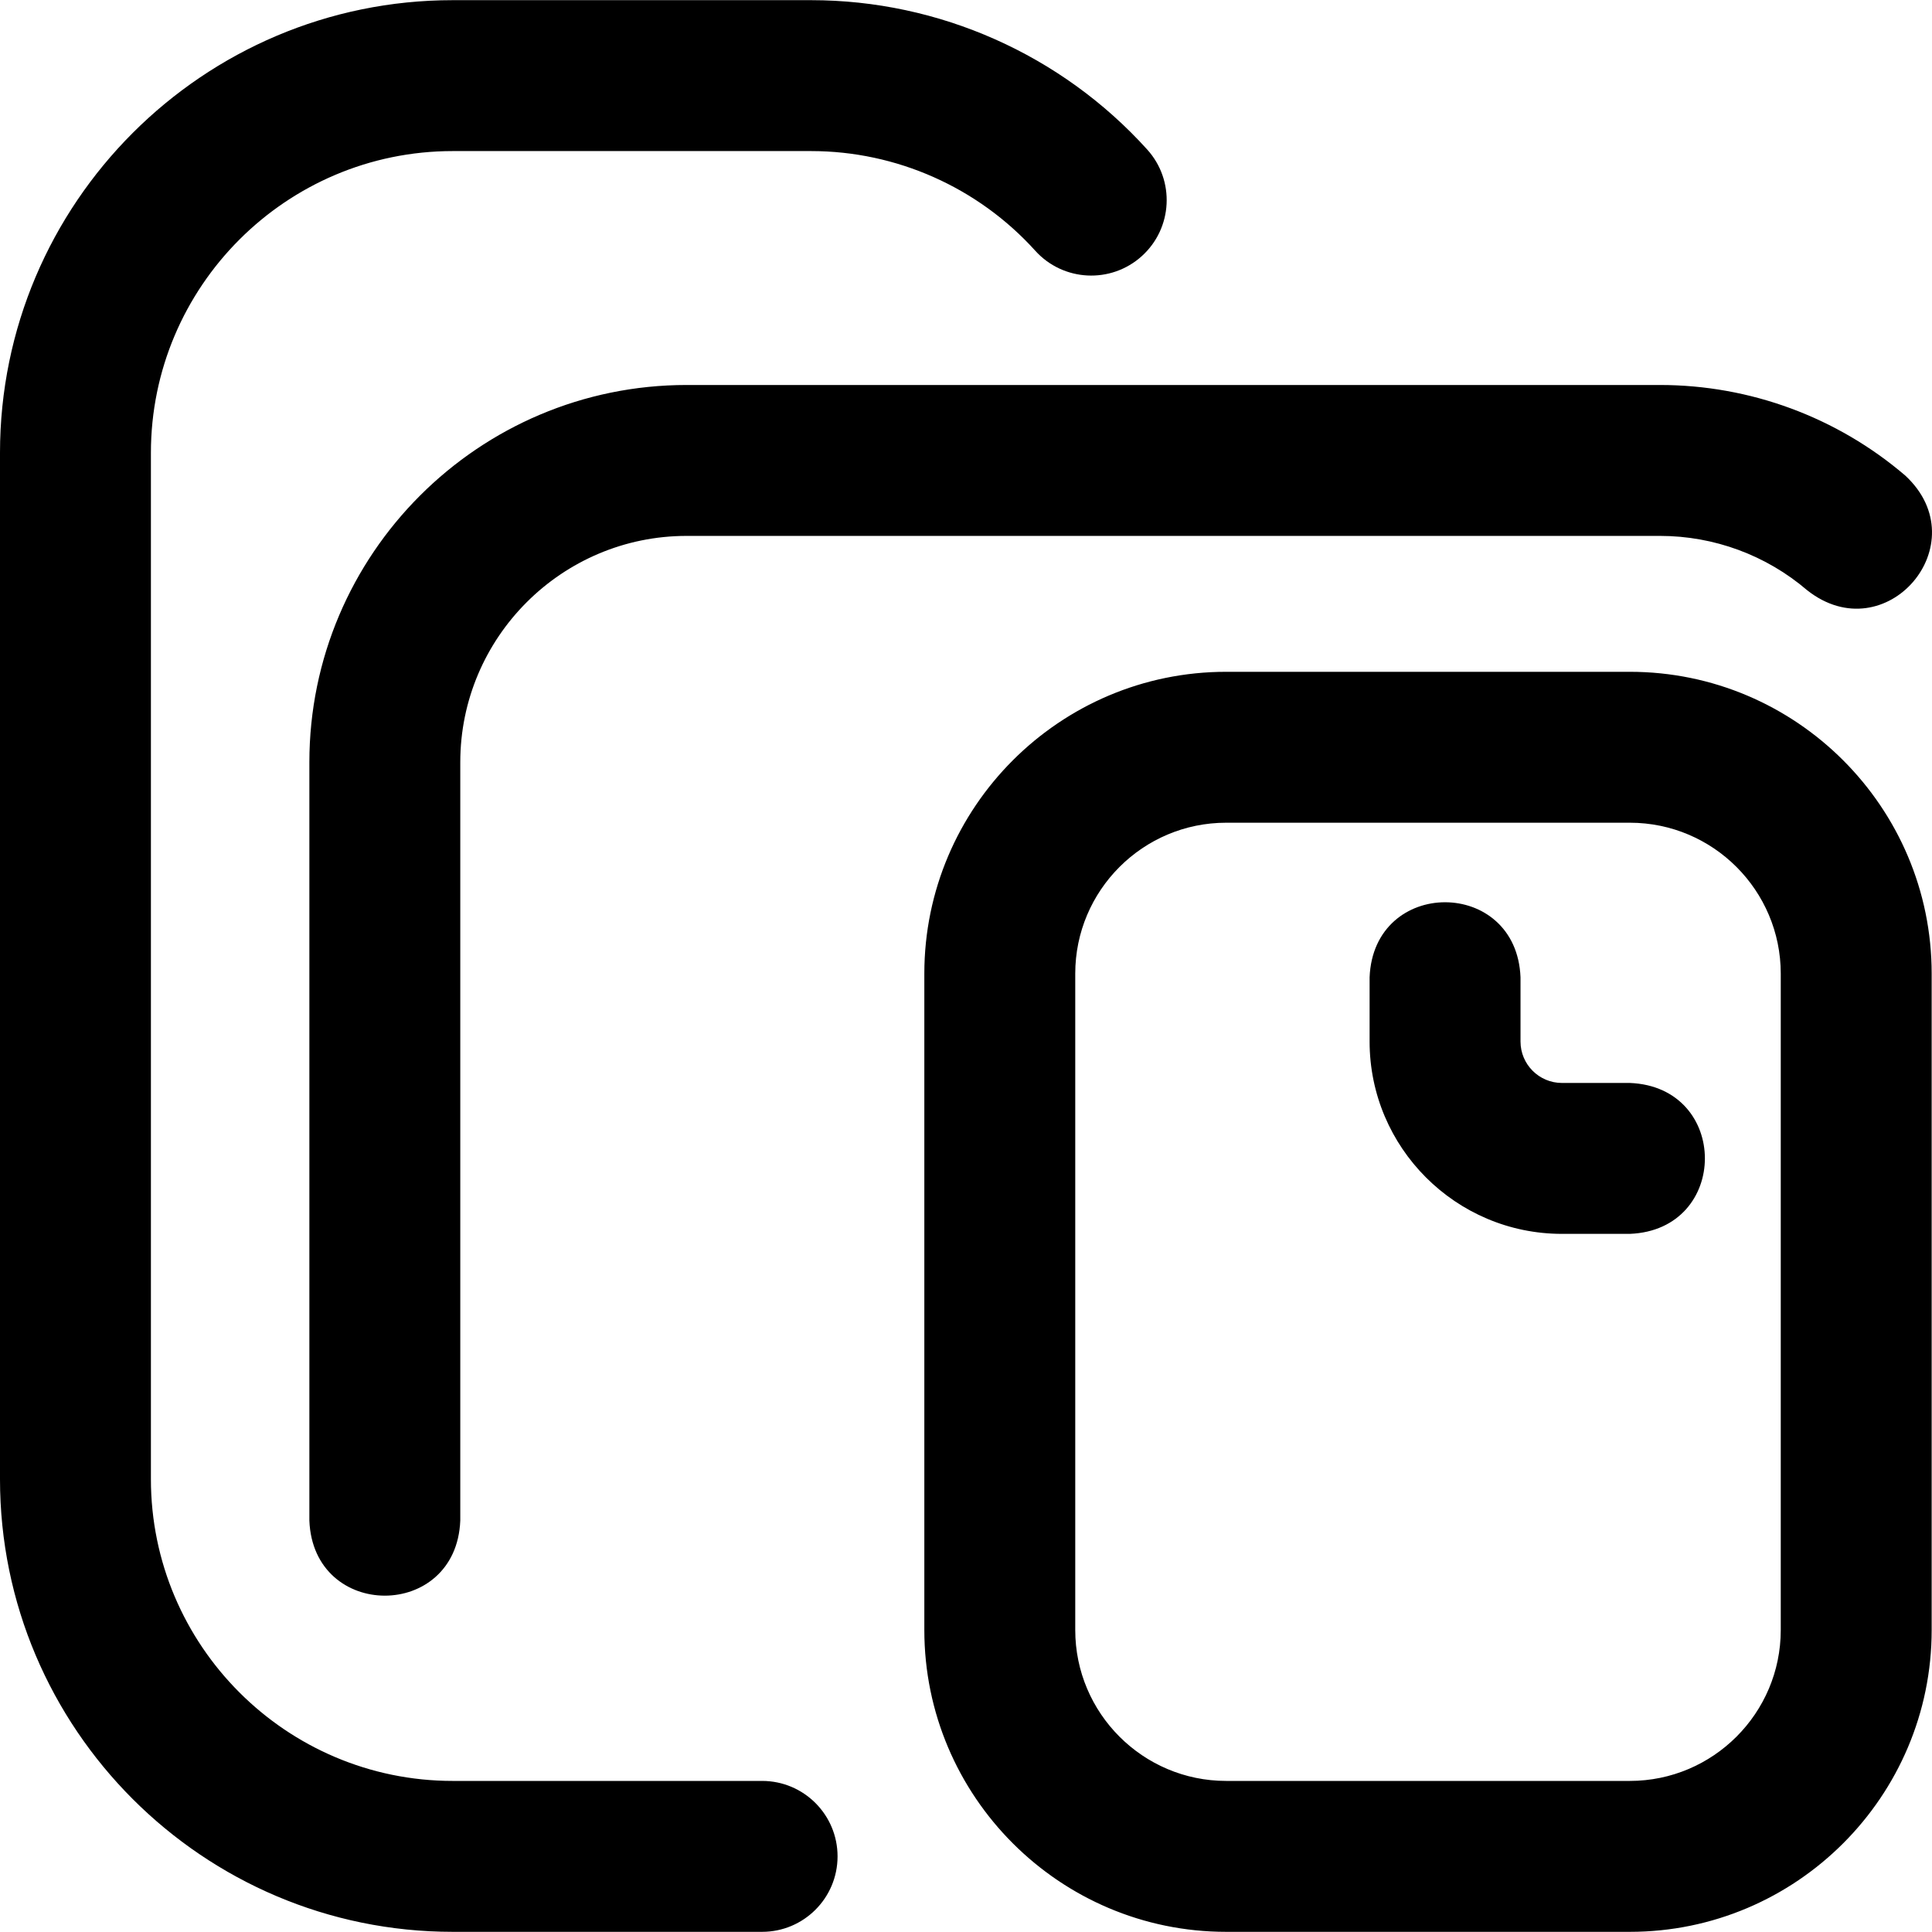 <svg id="Layer_1" enable-background="new 0 0 512.088 512.088" height="512" viewBox="0 0 512.088 512.088" width="512" xmlns="http://www.w3.org/2000/svg"><path d="m432 178.066h-107c-44.112 0-80 35.888-80 80v173.978c0 44.112 35.888 80 80 80h107c44.112 0 80-35.888 80-80v-173.978c0-44.112-35.888-80-80-80zm40 253.978c0 22.056-17.944 40-40 40h-107c-22.056 0-40-17.944-40-40v-173.978c0-22.056 17.944-40 40-40h107c22.056 0 40 17.944 40 40zm-290-330h258c23.834 0 46.92 8.527 65.007 24.01 19.47 18.06-5.189 46.836-26.014 30.387-10.844-9.284-24.692-14.396-38.993-14.396h-258c-33.084 0-60 26.916-60 60v201c-1.056 26.536-38.953 26.516-40 0v-201c0-55.141 44.859-100.001 100-100.001zm40 390c0 11.046-8.954 20-20 20h-82c-66.168 0-120-53.832-120-120v-272c0-66.168 53.832-120 120-120h95c33.887 0 66.355 14.432 89.08 39.595 7.403 8.198 6.76 20.845-1.438 28.248-8.197 7.401-20.845 6.759-28.247-1.438-15.155-16.781-36.803-26.405-59.395-26.405h-95c-44.112 0-80 35.888-80 80v272c0 44.112 35.888 80 80 80h82c11.046 0 20 8.954 20 20zm210-165h-18c-28.109 0-50.978-22.869-50.978-50.978v-17.022c1.056-26.536 38.953-26.516 40 0v17.022c0 6.053 4.925 10.978 10.978 10.978h18c26.536 1.056 26.516 38.954 0 40z"/></svg>